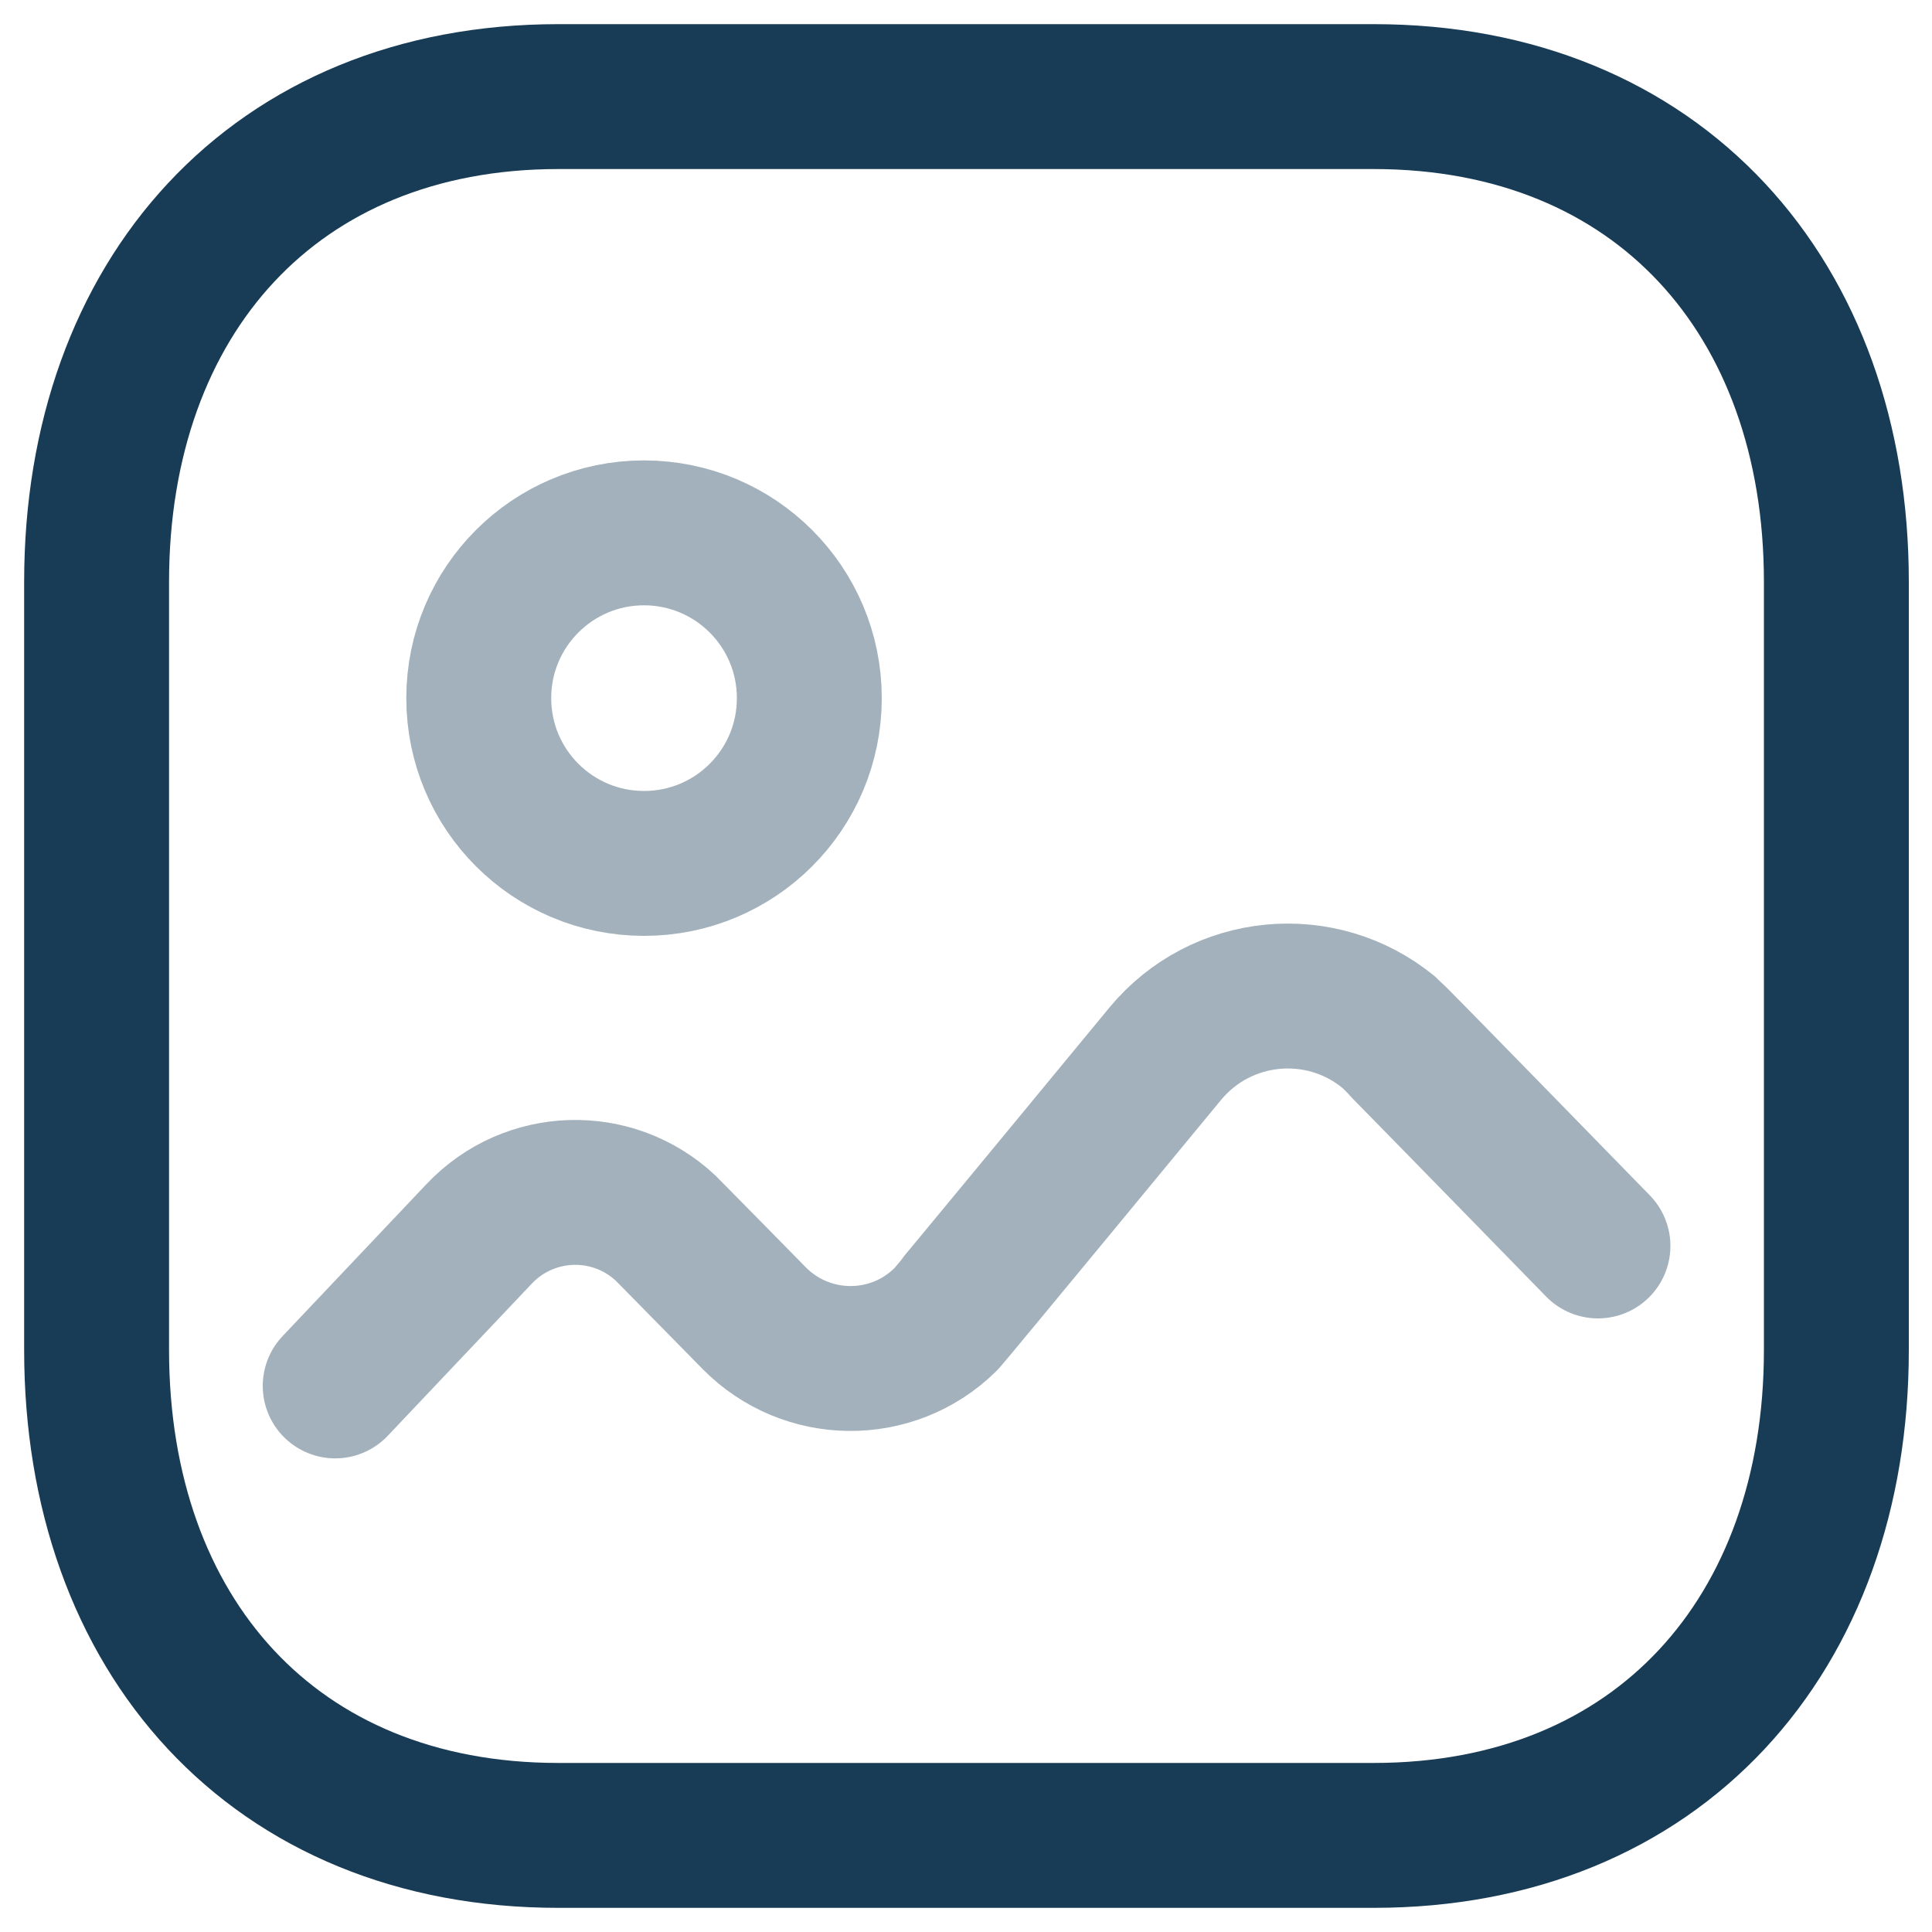 <svg width="20" height="20" viewBox="0 0 20 20" fill="none" xmlns="http://www.w3.org/2000/svg">
<path fill-rule="evenodd" clip-rule="evenodd" d="M19.01 6.023V13.976C19.01 16.922 17.166 19 14.22 19H5.78C2.834 19 1 16.922 1 13.976V6.023C1 3.077 2.844 1 5.78 1H14.22C17.166 1 19.01 3.077 19.01 6.023Z" stroke="#183c56" stroke-width="1.5" stroke-linecap="round" stroke-linejoin="round"/>
<path opacity="0.4" d="M3.47 14.347L4.96 12.773C5.479 12.224 6.342 12.198 6.892 12.715C6.909 12.731 7.806 13.644 7.806 13.644C8.348 14.195 9.233 14.204 9.784 13.663C9.82 13.628 12.061 10.91 12.061 10.91C12.639 10.209 13.676 10.108 14.378 10.687C14.425 10.726 16.542 12.898 16.542 12.898" stroke="#183c56" stroke-width="1.5" stroke-linecap="round" stroke-linejoin="round"/>
<path opacity="0.4" fill-rule="evenodd" clip-rule="evenodd" d="M8.378 7.227C8.378 8.173 7.613 8.938 6.667 8.938C5.722 8.938 4.956 8.173 4.956 7.227C4.956 6.282 5.722 5.516 6.667 5.516C7.613 5.517 8.378 6.282 8.378 7.227Z" stroke="#183c56" stroke-width="1.5" stroke-linecap="round" stroke-linejoin="round"/>
</svg>
